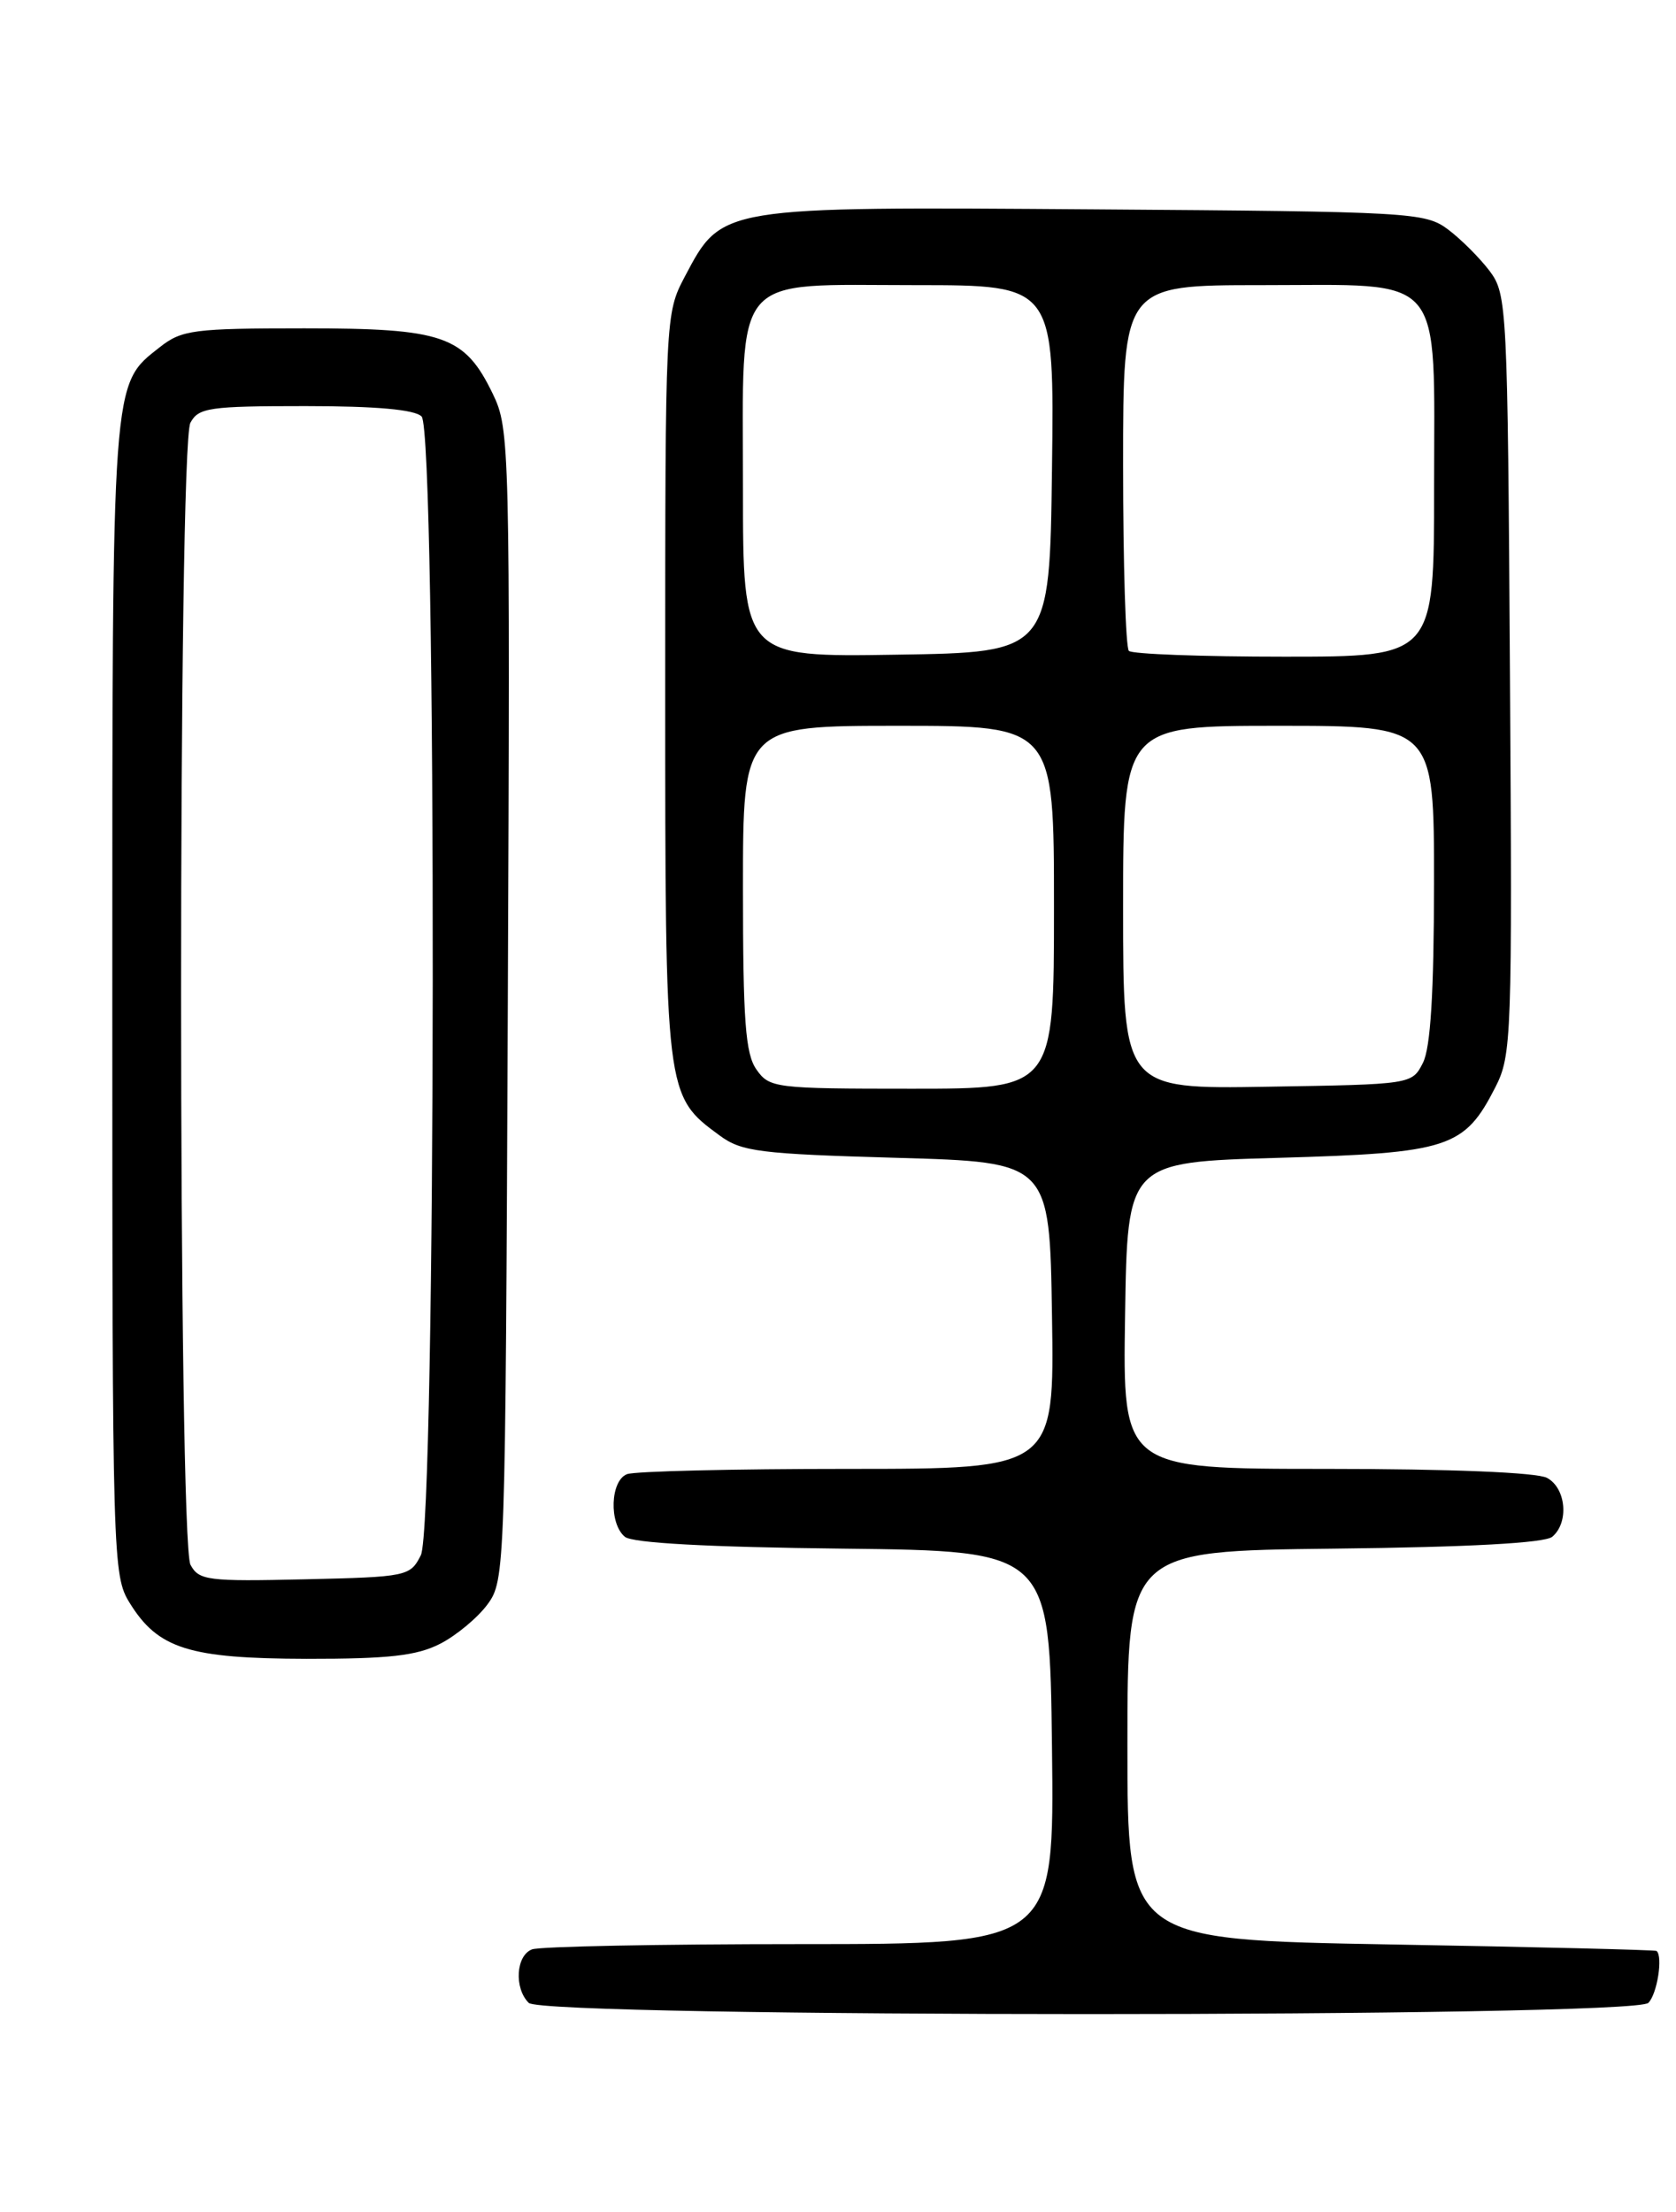 <?xml version="1.0" encoding="UTF-8" standalone="no"?>
<!DOCTYPE svg PUBLIC "-//W3C//DTD SVG 1.1//EN" "http://www.w3.org/Graphics/SVG/1.1/DTD/svg11.dtd" >
<svg xmlns="http://www.w3.org/2000/svg" xmlns:xlink="http://www.w3.org/1999/xlink" version="1.1" viewBox="0 0 194 256">
 <g >
 <path fill="currentColor"
d=" M 190.80 231.80 C 191.82 230.78 192.51 226.43 191.75 225.79 C 191.61 225.67 177.78 225.33 161.00 225.04 C 130.50 224.50 130.50 224.50 130.50 202.00 C 130.50 179.50 130.50 179.50 154.42 179.23 C 170.02 179.06 178.80 178.58 179.67 177.86 C 181.64 176.22 181.28 172.22 179.07 171.04 C 177.89 170.41 167.89 170.00 153.54 170.00 C 129.95 170.00 129.95 170.00 130.23 152.25 C 130.50 134.50 130.50 134.50 148.00 134.00 C 167.74 133.44 169.50 132.86 173.09 125.83 C 174.98 122.13 175.05 120.09 174.78 78.05 C 174.51 35.49 174.44 34.06 172.44 31.38 C 171.30 29.87 169.13 27.70 167.62 26.56 C 164.96 24.58 163.46 24.49 126.68 24.23 C 83.18 23.92 83.59 23.85 79.27 32.01 C 77.01 36.30 77.00 36.50 77.00 79.41 C 77.00 126.88 76.99 126.78 83.32 131.43 C 85.85 133.29 87.97 133.55 103.82 134.00 C 121.50 134.50 121.50 134.50 121.77 152.25 C 122.05 170.00 122.05 170.00 98.10 170.00 C 84.94 170.00 73.45 170.27 72.58 170.61 C 70.64 171.35 70.47 176.32 72.33 177.86 C 73.20 178.58 81.98 179.06 97.58 179.23 C 121.50 179.50 121.50 179.50 121.77 202.25 C 122.04 225.00 122.04 225.00 92.60 225.00 C 76.41 225.00 62.45 225.27 61.58 225.61 C 59.72 226.32 59.49 230.09 61.20 231.80 C 62.93 233.53 189.07 233.53 190.80 231.80 Z  M 50.93 190.25 C 52.81 189.29 55.29 187.23 56.43 185.68 C 58.47 182.90 58.50 181.82 58.78 116.30 C 59.05 51.42 59.00 49.64 57.05 45.60 C 53.78 38.84 51.36 38.00 35.23 38.00 C 22.42 38.00 21.04 38.18 18.51 40.17 C 12.90 44.58 13.00 43.26 13.00 115.60 C 13.00 180.59 13.05 182.35 15.01 185.51 C 18.29 190.82 21.88 191.95 35.50 191.98 C 44.98 191.99 48.22 191.63 50.93 190.25 Z  M 87.56 123.78 C 86.28 121.96 86.00 118.15 86.00 102.78 C 86.00 84.00 86.00 84.00 104.00 84.00 C 122.00 84.00 122.00 84.00 122.00 105.00 C 122.00 126.00 122.00 126.00 105.56 126.00 C 89.70 126.00 89.06 125.92 87.56 123.78 Z  M 130.00 105.02 C 130.00 84.00 130.00 84.00 148.00 84.00 C 166.00 84.00 166.00 84.00 165.99 102.25 C 165.98 114.94 165.59 121.26 164.71 123.00 C 163.44 125.50 163.43 125.50 146.72 125.77 C 130.00 126.05 130.00 126.05 130.00 105.02 Z  M 86.00 56.52 C 86.00 31.21 84.48 33.00 106.02 33.00 C 122.04 33.00 122.04 33.00 121.77 54.25 C 121.50 75.50 121.50 75.50 103.75 75.77 C 86.00 76.05 86.00 76.05 86.00 56.52 Z  M 130.67 75.33 C 130.30 74.97 130.00 65.29 130.00 53.83 C 130.00 33.00 130.00 33.00 146.00 33.00 C 167.52 33.00 166.00 31.22 166.00 56.50 C 166.00 76.00 166.00 76.00 148.67 76.00 C 139.13 76.00 131.03 75.70 130.67 75.33 Z  M 22.05 181.10 C 20.61 178.40 20.59 51.63 22.04 48.93 C 22.97 47.18 24.23 47.00 35.34 47.00 C 43.54 47.00 48.00 47.40 48.80 48.20 C 50.58 49.98 50.49 176.46 48.71 180.00 C 47.48 182.43 47.13 182.51 35.27 182.78 C 24.04 183.04 23.02 182.91 22.05 181.10 Z "/>
</g>
</svg>